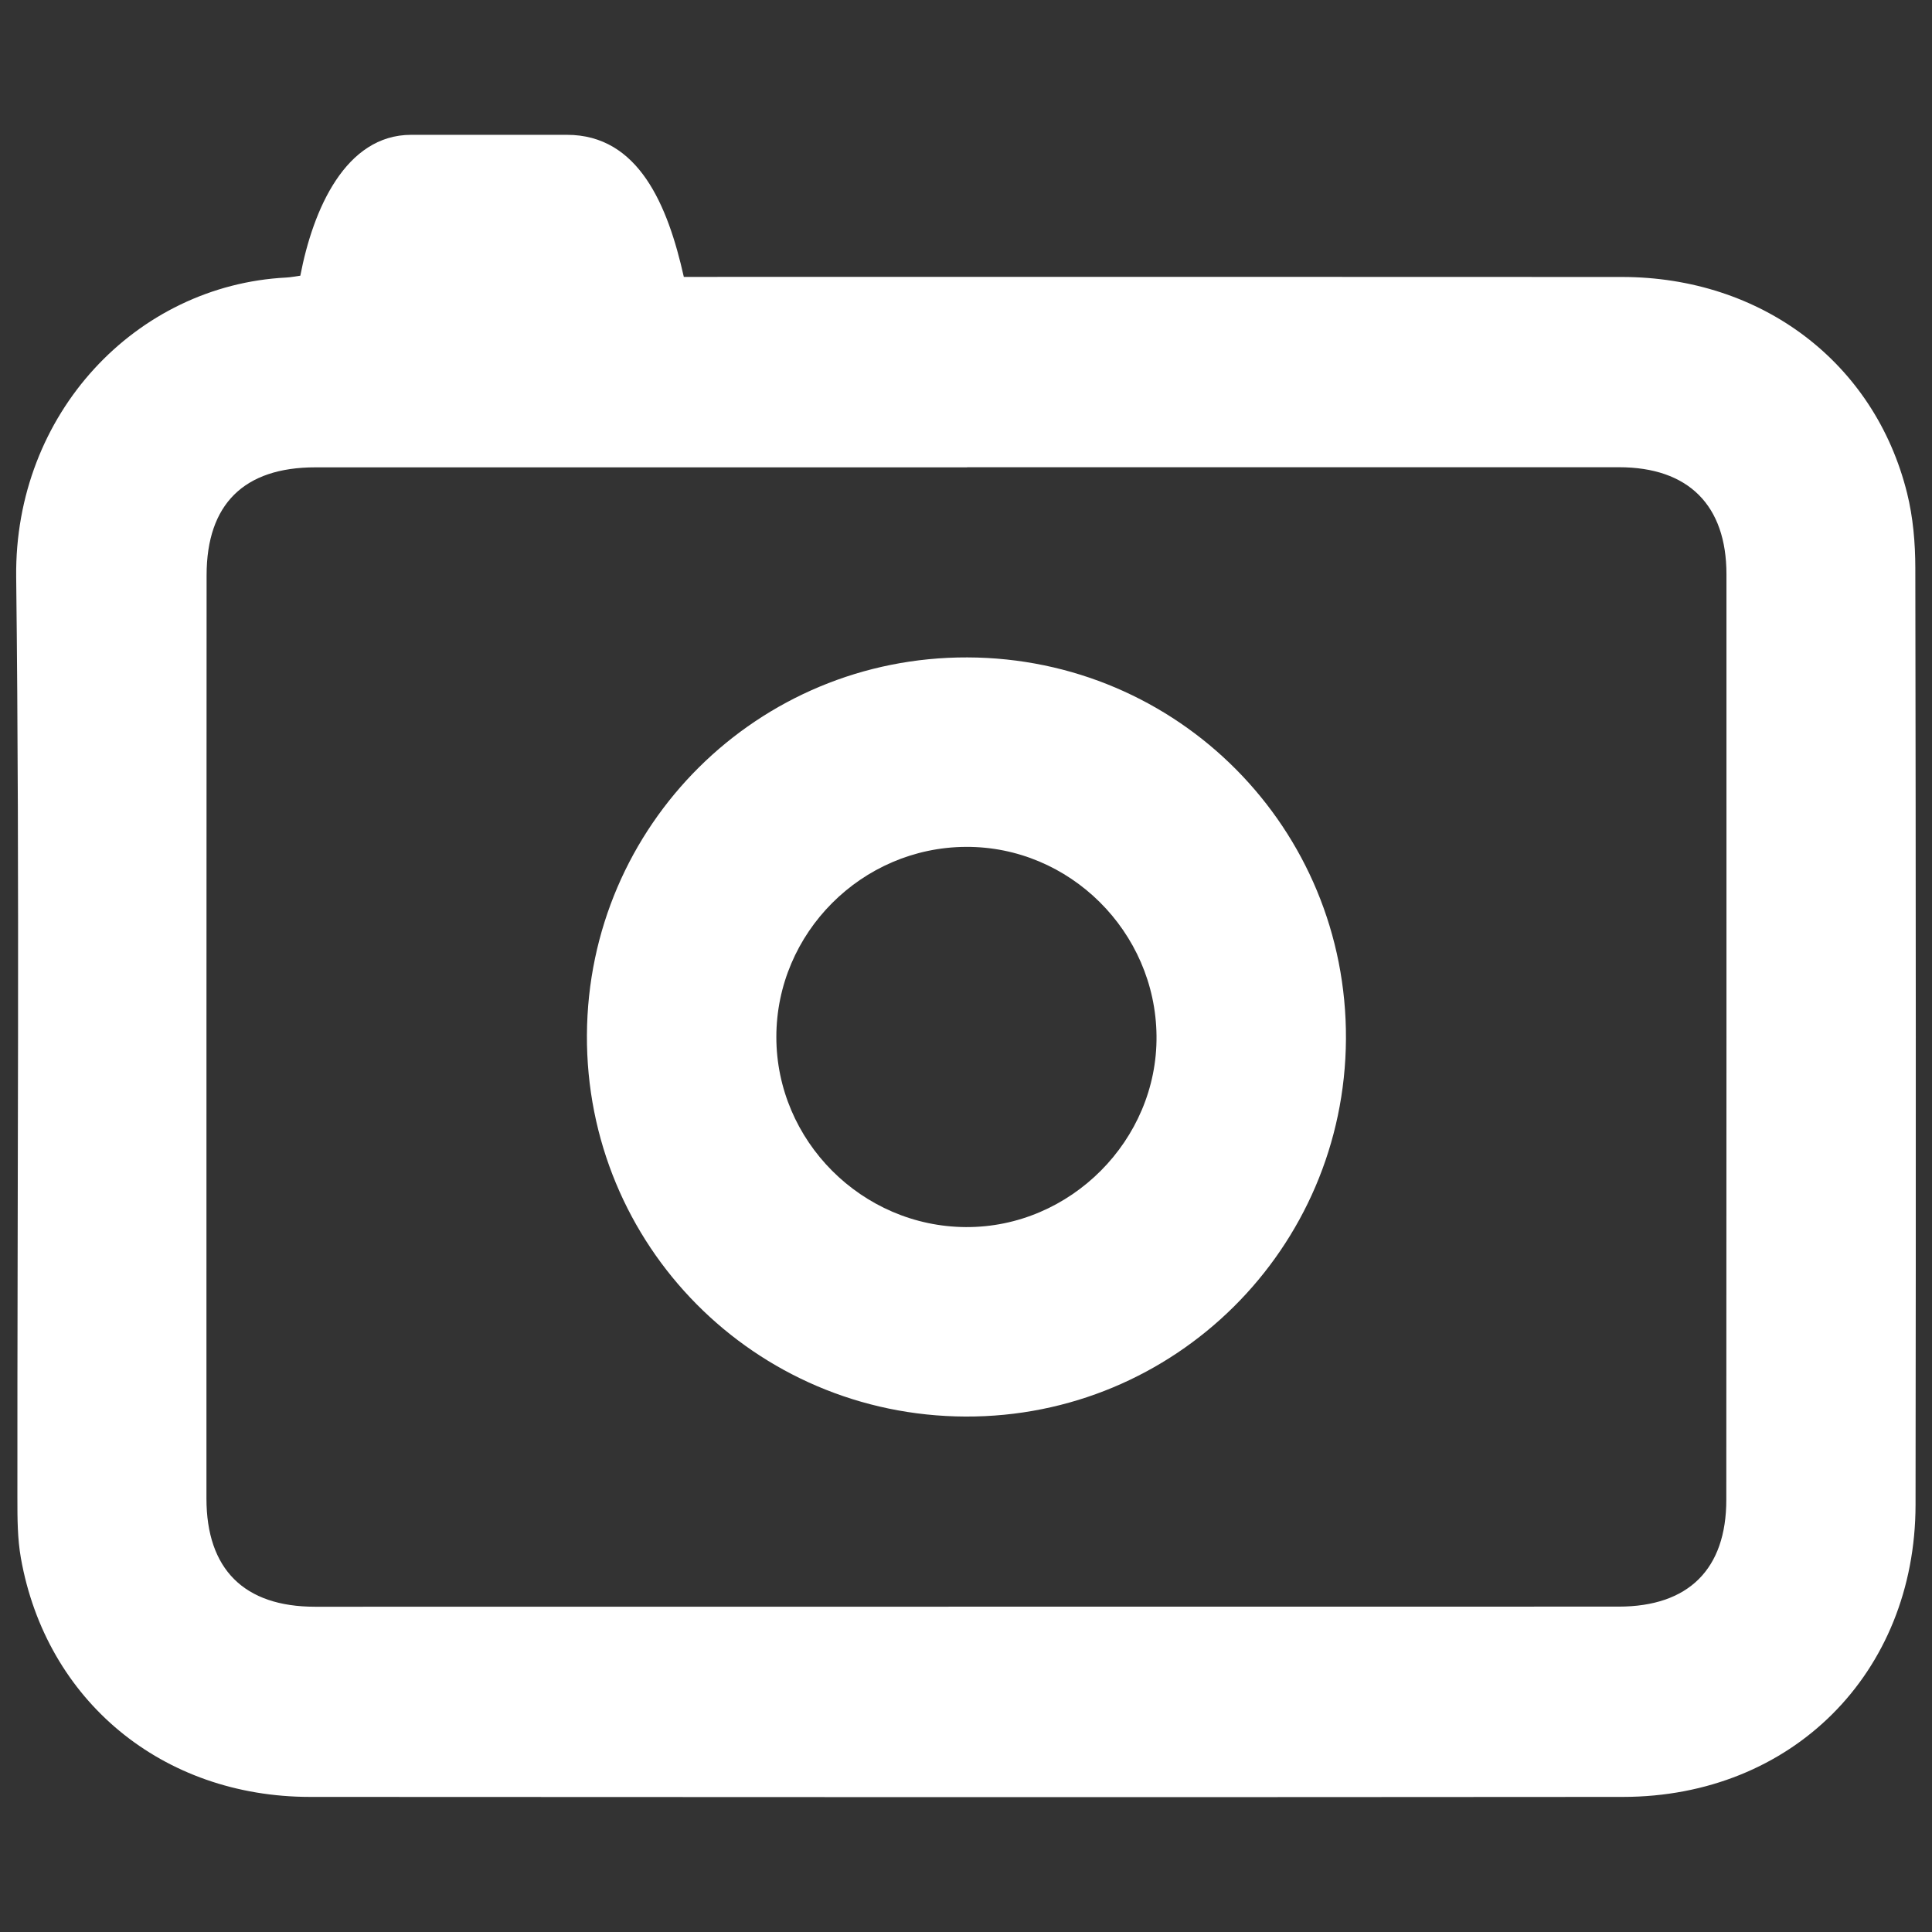 <?xml version="1.0" encoding="utf-8"?>
<!-- Generator: Adobe Illustrator 23.0.5, SVG Export Plug-In . SVG Version: 6.00 Build 0)  -->
<svg version="1.1" id="Layer_1" xmlns="http://www.w3.org/2000/svg" xmlns:xlink="http://www.w3.org/1999/xlink" x="0px" y="0px"
	 viewBox="0 0 512 512" style="enable-background:new 0 0 512 512;" xml:space="preserve">
<rect x="0" y="0" width="512" height="512" fill="#333333" stroke="none"/>
<style type="text/css">
	.st0{fill:#FFFFFF;}
</style>
<g>
	<path class="st0" d="M79.59,73.06c3.37-17.62,11.98-37.32,29.37-37.33c13.76,0,27.52,0,41.28,0c19.01-0.01,26.74,18.7,30.98,37.65
		c2.37,0,4.89,0,7.4,0c80.4,0,160.8-0.04,241.21,0.02c36.99,0.02,66.96,22.64,75.57,57.29c1.59,6.4,2.17,13.21,2.18,19.83
		c0.14,82.76,0.18,165.52,0.06,248.28c-0.07,44.66-32.84,77.37-77.53,77.4c-115.98,0.09-231.97,0.08-347.95,0
		c-39.14-0.02-69.9-25.46-76.62-63.27c-0.92-5.18-0.93-10.57-0.93-15.86C4.55,315.7,5.24,234.3,4.29,152.93
		c-0.51-43.34,31.79-77.35,71.58-79.38C77.04,73.49,78.19,73.25,79.59,73.06z M256.3,123.82c0,0.01,0,0.02,0,0.03
		c-57.58,0-115.16,0-172.74,0c-18.92,0-28.8,9.78-28.81,28.58c-0.03,81.56-0.05,163.11-0.04,244.67c0,18.77,9.98,28.7,28.77,28.7
		c115.16,0,230.32-0.01,345.48-0.03c18.49,0,28.52-9.9,28.53-28.3c0.04-81.75,0.06-163.5,0.04-245.26
		c0-18.36-10.12-28.39-28.49-28.39C371.46,123.81,313.88,123.82,256.3,123.82z"/>
	<path class="st0" d="M256.38,174.22c55.84,0.17,100.62,45.33,100.31,101.15c-0.31,55.55-45.37,100.25-100.84,100.03
		c-55.85-0.22-100.62-45.36-100.31-101.16C155.85,218.68,200.85,174.05,256.38,174.22z M255.97,224.43
		c-27.61,0.14-50.22,22.82-50.23,50.37c-0.01,27.5,22.65,50.24,50.23,50.39c27.67,0.15,50.8-23.04,50.52-50.67
		C306.22,246.87,283.43,224.28,255.97,224.43z"/>
</g>
</svg>
